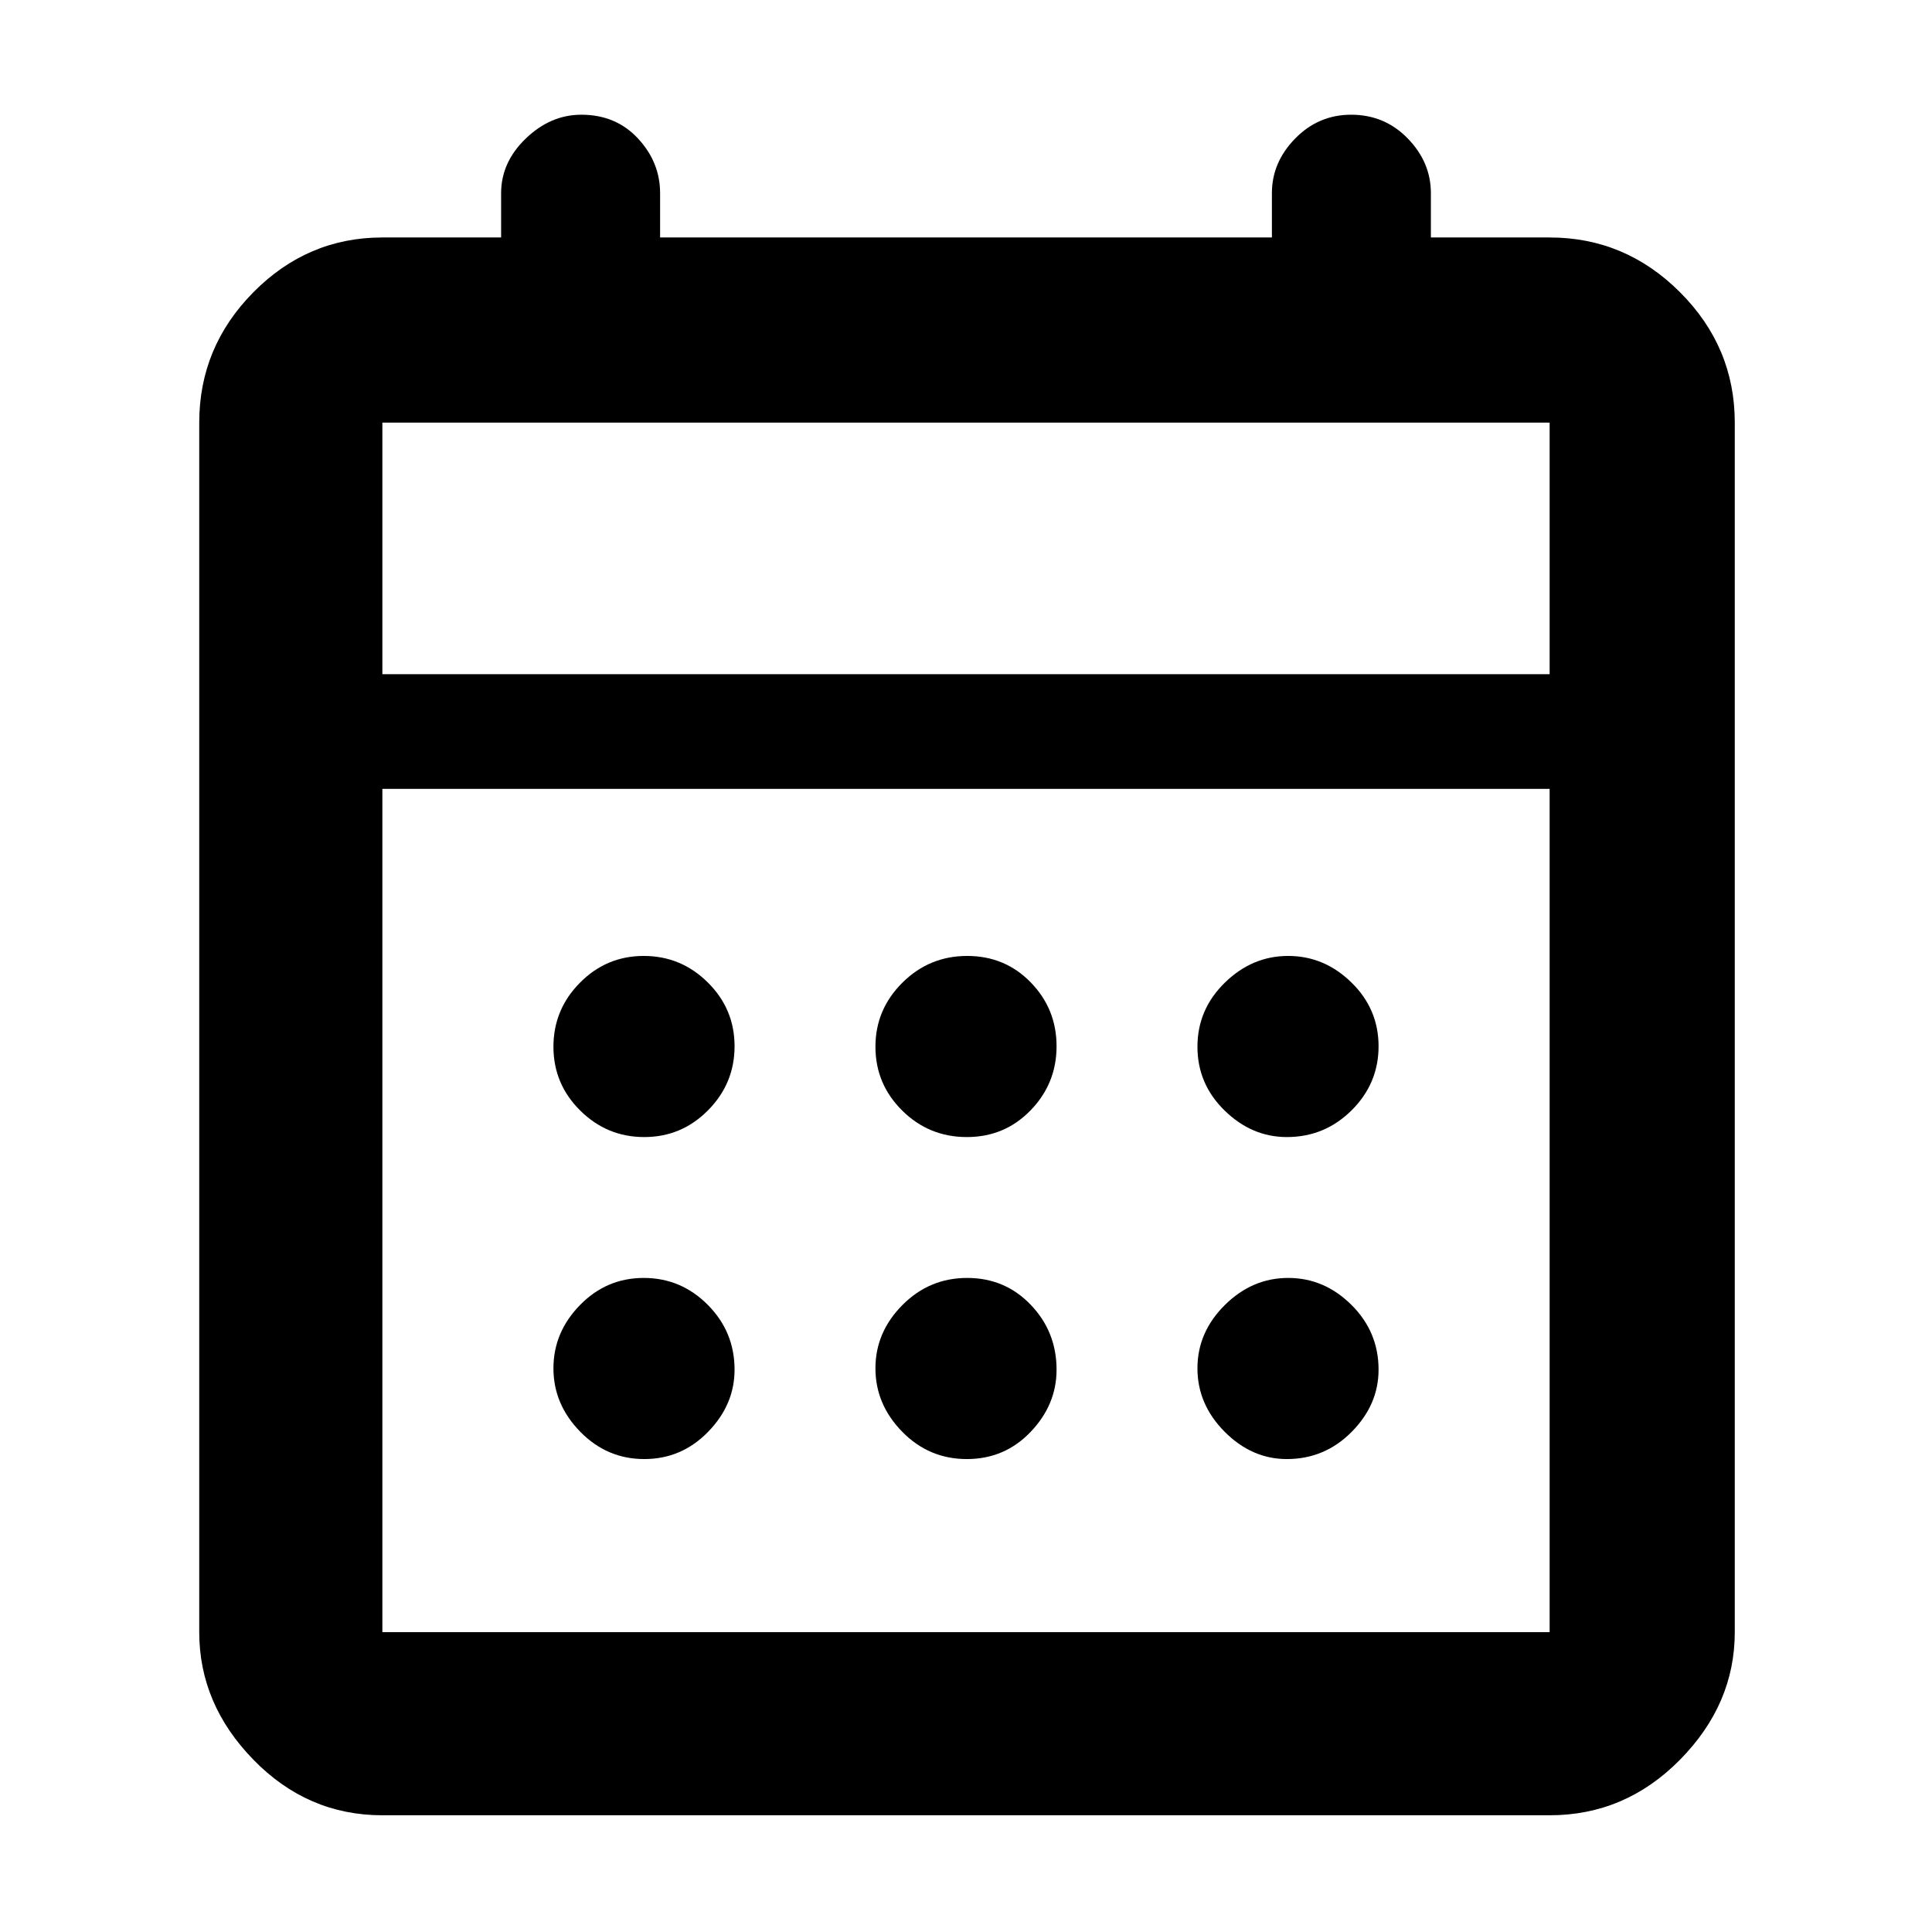 <svg xmlns="http://www.w3.org/2000/svg" height="48" viewBox="0 -960 960 960" width="48"><path d="M190-58q-37.18 0-64.09-27.61Q99-113.22 99-149v-601q0-37.59 26.91-64.79Q152.82-842 190-842h59v-22q0-15.38 12.28-27.19Q273.55-903 288.88-903q17.14 0 28.13 11.81Q328-879.38 328-864v22h304v-22q0-15.38 11.58-27.19Q655.15-903 671.38-903q16.65 0 28.13 11.81Q711-879.38 711-864v22h59q37.59 0 64.79 27.21Q862-787.59 862-750v601q0 35.78-27.21 63.39Q807.59-58 770-58H190Zm0-91h580v-419H190v419Zm0-476h580v-125H190v125Zm0 0v-125 125Zm290.4 230q-18.82 0-32.11-13.18Q435-421.35 435-439.88q0-18.52 13.38-31.82t32.2-13.3q18.82 0 31.62 13.18 12.8 13.17 12.8 31.7 0 18.52-12.89 31.82T480.4-395Zm-160.28 0q-18.52 0-31.82-13.18-13.3-13.17-13.3-31.7 0-18.52 13.18-31.82 13.17-13.3 31.7-13.3 18.52 0 31.82 13.18 13.3 13.17 13.3 31.7 0 18.52-13.18 31.82-13.17 13.3-31.7 13.3Zm319.3 0q-17.42 0-30.92-13.18-13.5-13.17-13.5-31.7 0-18.52 13.59-31.82T640.1-485q17.92 0 31.41 13.18Q685-458.65 685-440.12q0 18.52-13.38 31.82t-32.2 13.3ZM480.4-235q-18.82 0-32.11-13.59T435-280.1q0-17.92 13.38-31.41Q461.76-325 480.58-325t31.62 13.38q12.8 13.38 12.8 32.2 0 17.42-12.89 30.92T480.4-235Zm-160.28 0q-18.52 0-31.82-13.59T275-280.1q0-17.92 13.18-31.41Q301.35-325 319.88-325q18.52 0 31.82 13.38t13.3 32.2q0 17.42-13.18 30.92-13.17 13.5-31.7 13.5Zm319.3 0q-17.42 0-30.92-13.59T595-280.1q0-17.92 13.59-31.41Q622.18-325 640.1-325t31.41 13.38Q685-298.24 685-279.42q0 17.42-13.38 30.92t-32.2 13.5Z"/></svg>